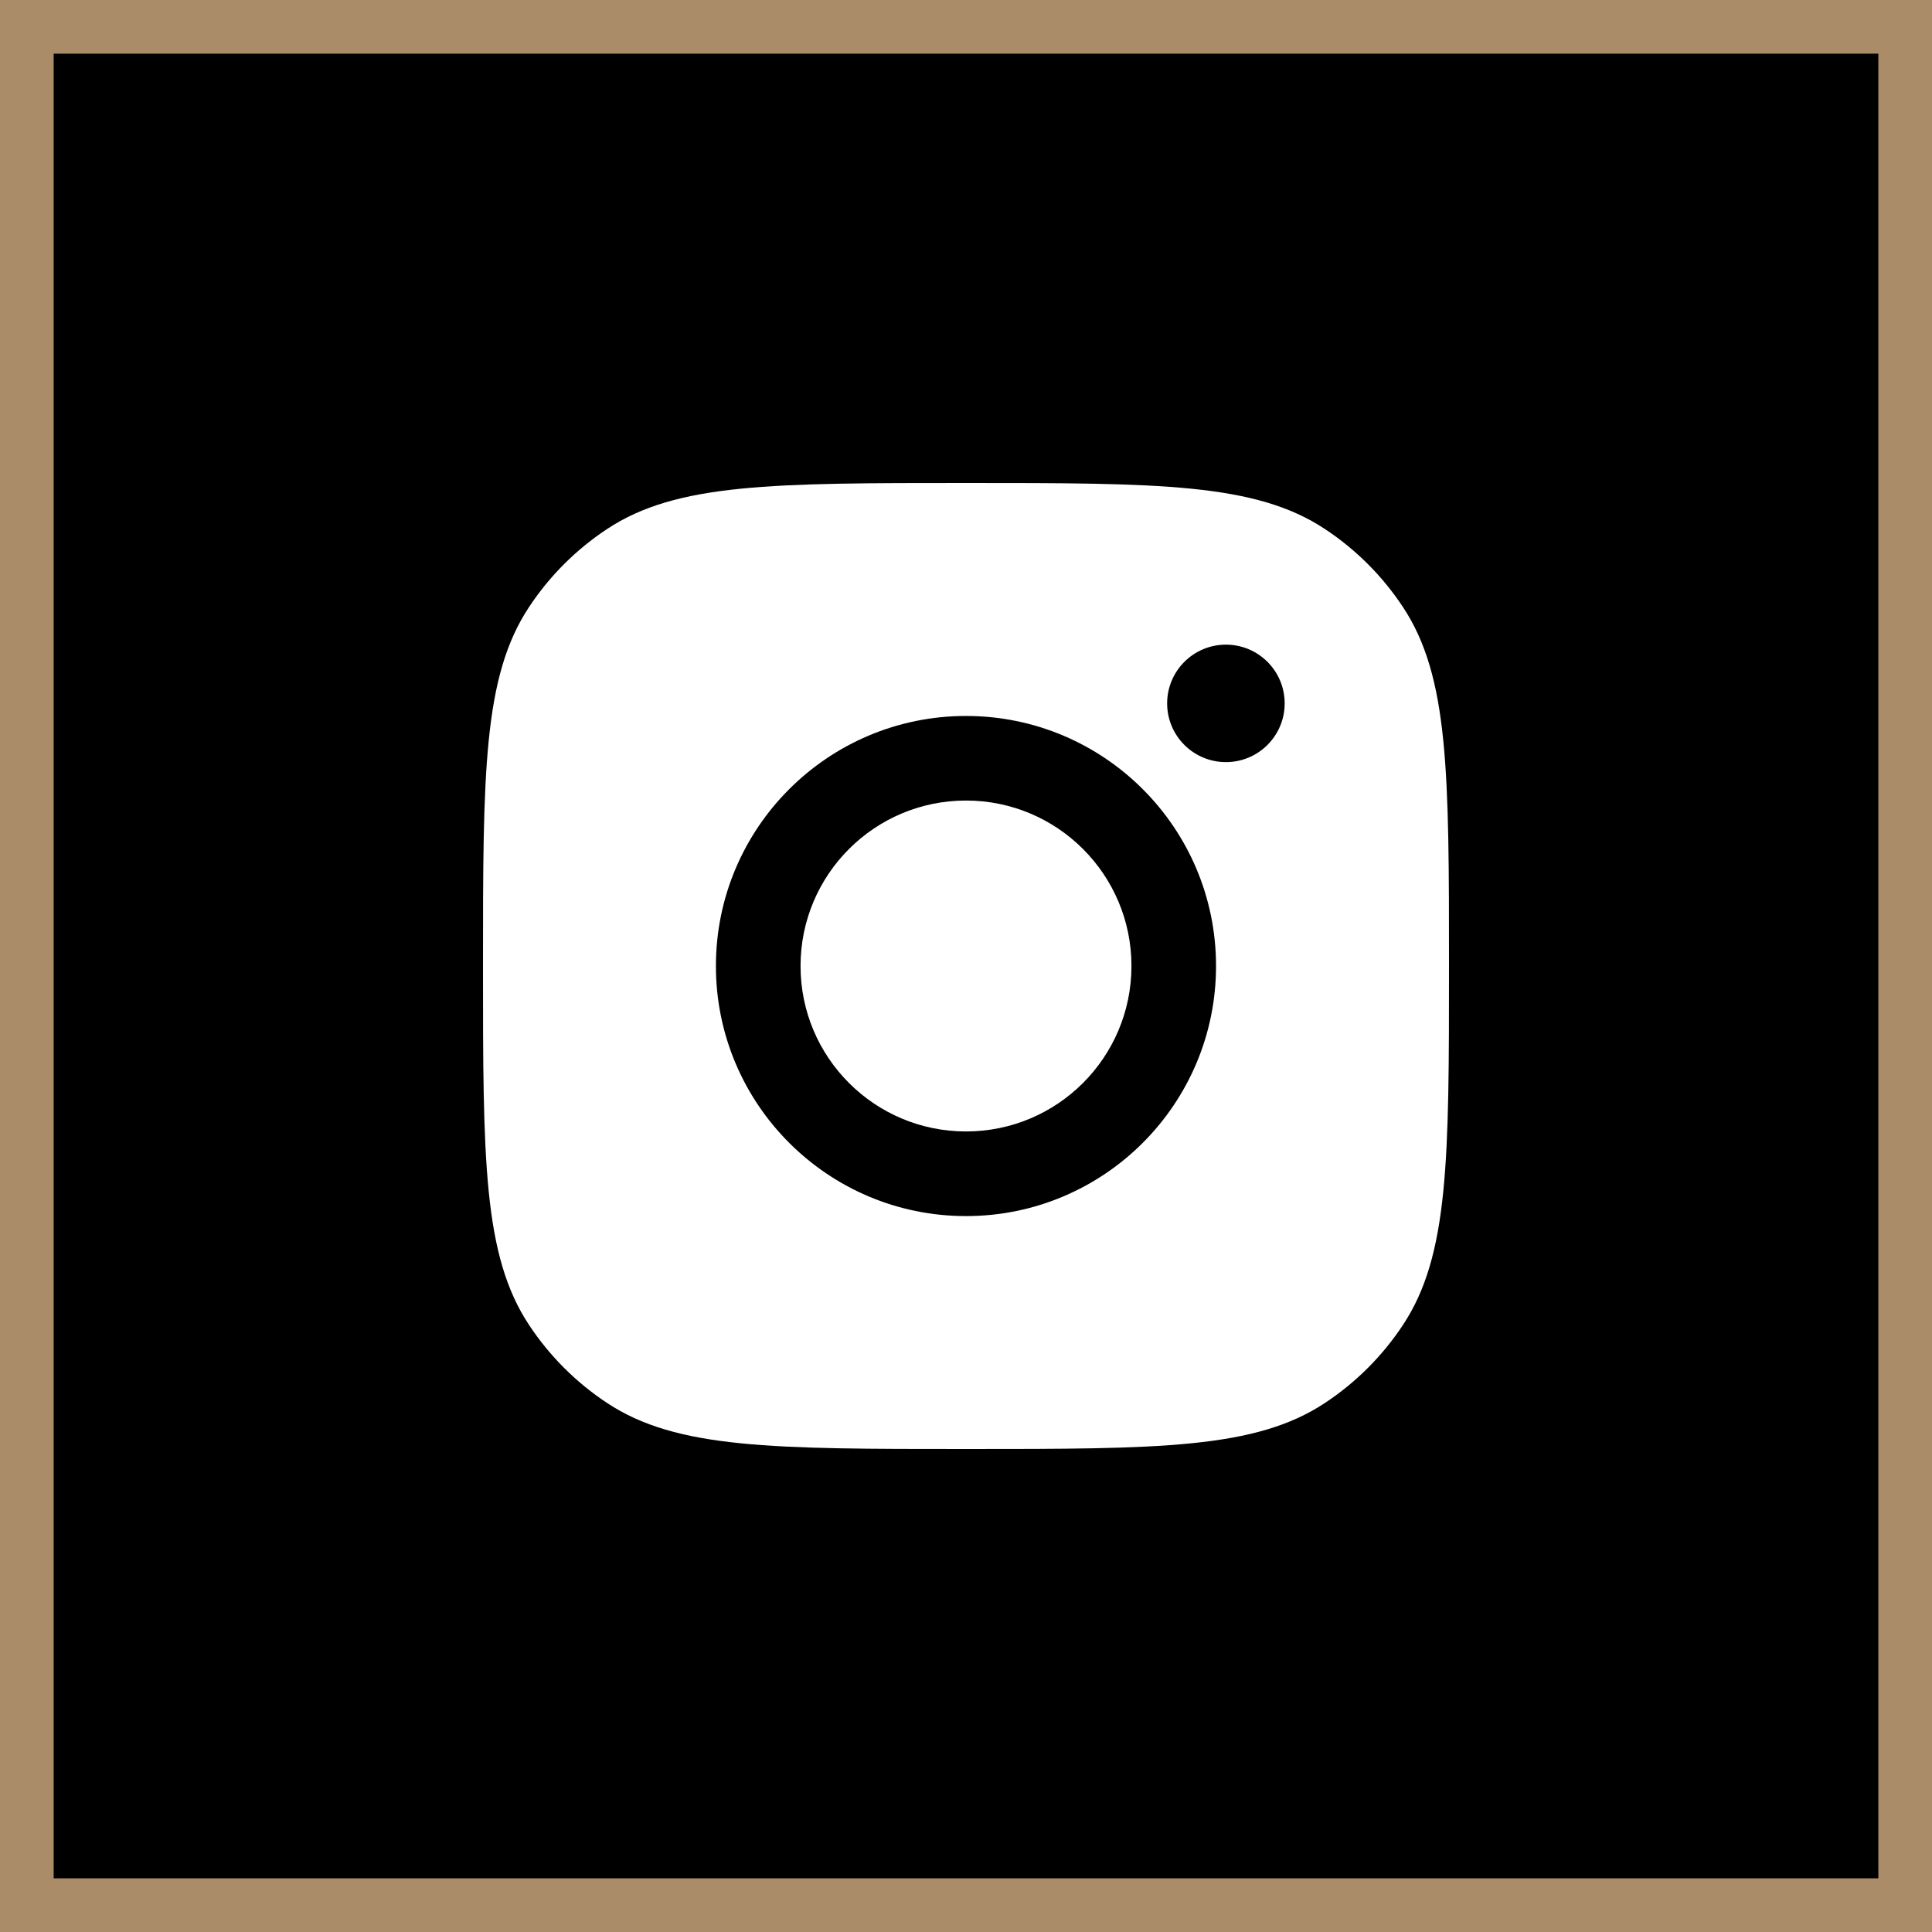 <svg width="36" height="36" viewBox="0 0 36 36" fill="none" xmlns="http://www.w3.org/2000/svg">
<rect x="0" y="0" width="36" height="36" fill="#333333" stroke="none"/>
<rect x="0.5" y="0.5" width="35" height="35" fill="black"/>
<rect x="0.5" y="0.5" width="35" height="35" stroke="#AB8C68"/>
<path fill-rule="evenodd" clip-rule="evenodd" d="M9 18C9 14.405 9 12.607 9.857 11.313C10.239 10.734 10.734 10.239 11.313 9.857C12.607 9 14.405 9 18 9C21.595 9 23.393 9 24.687 9.857C25.266 10.239 25.761 10.734 26.143 11.313C27 12.607 27 14.405 27 18C27 21.595 27 23.393 26.143 24.687C25.761 25.266 25.266 25.761 24.687 26.143C23.393 27 21.595 27 18 27C14.405 27 12.607 27 11.313 26.143C10.734 25.761 10.239 25.266 9.857 24.687C9 23.393 9 21.595 9 18ZM22.659 18C22.659 20.573 20.573 22.66 18 22.66C15.427 22.66 13.34 20.573 13.34 18C13.34 15.427 15.427 13.341 18 13.341C20.573 13.341 22.659 15.427 22.659 18ZM18 21.083C19.703 21.083 21.083 19.703 21.083 18C21.083 16.297 19.703 14.917 18 14.917C16.297 14.917 14.917 16.297 14.917 18C14.917 19.703 16.297 21.083 18 21.083ZM22.843 14.201C23.448 14.201 23.938 13.711 23.938 13.107C23.938 12.502 23.448 12.012 22.843 12.012C22.239 12.012 21.748 12.502 21.748 13.107C21.748 13.711 22.239 14.201 22.843 14.201Z" fill="white"/>
</svg>
